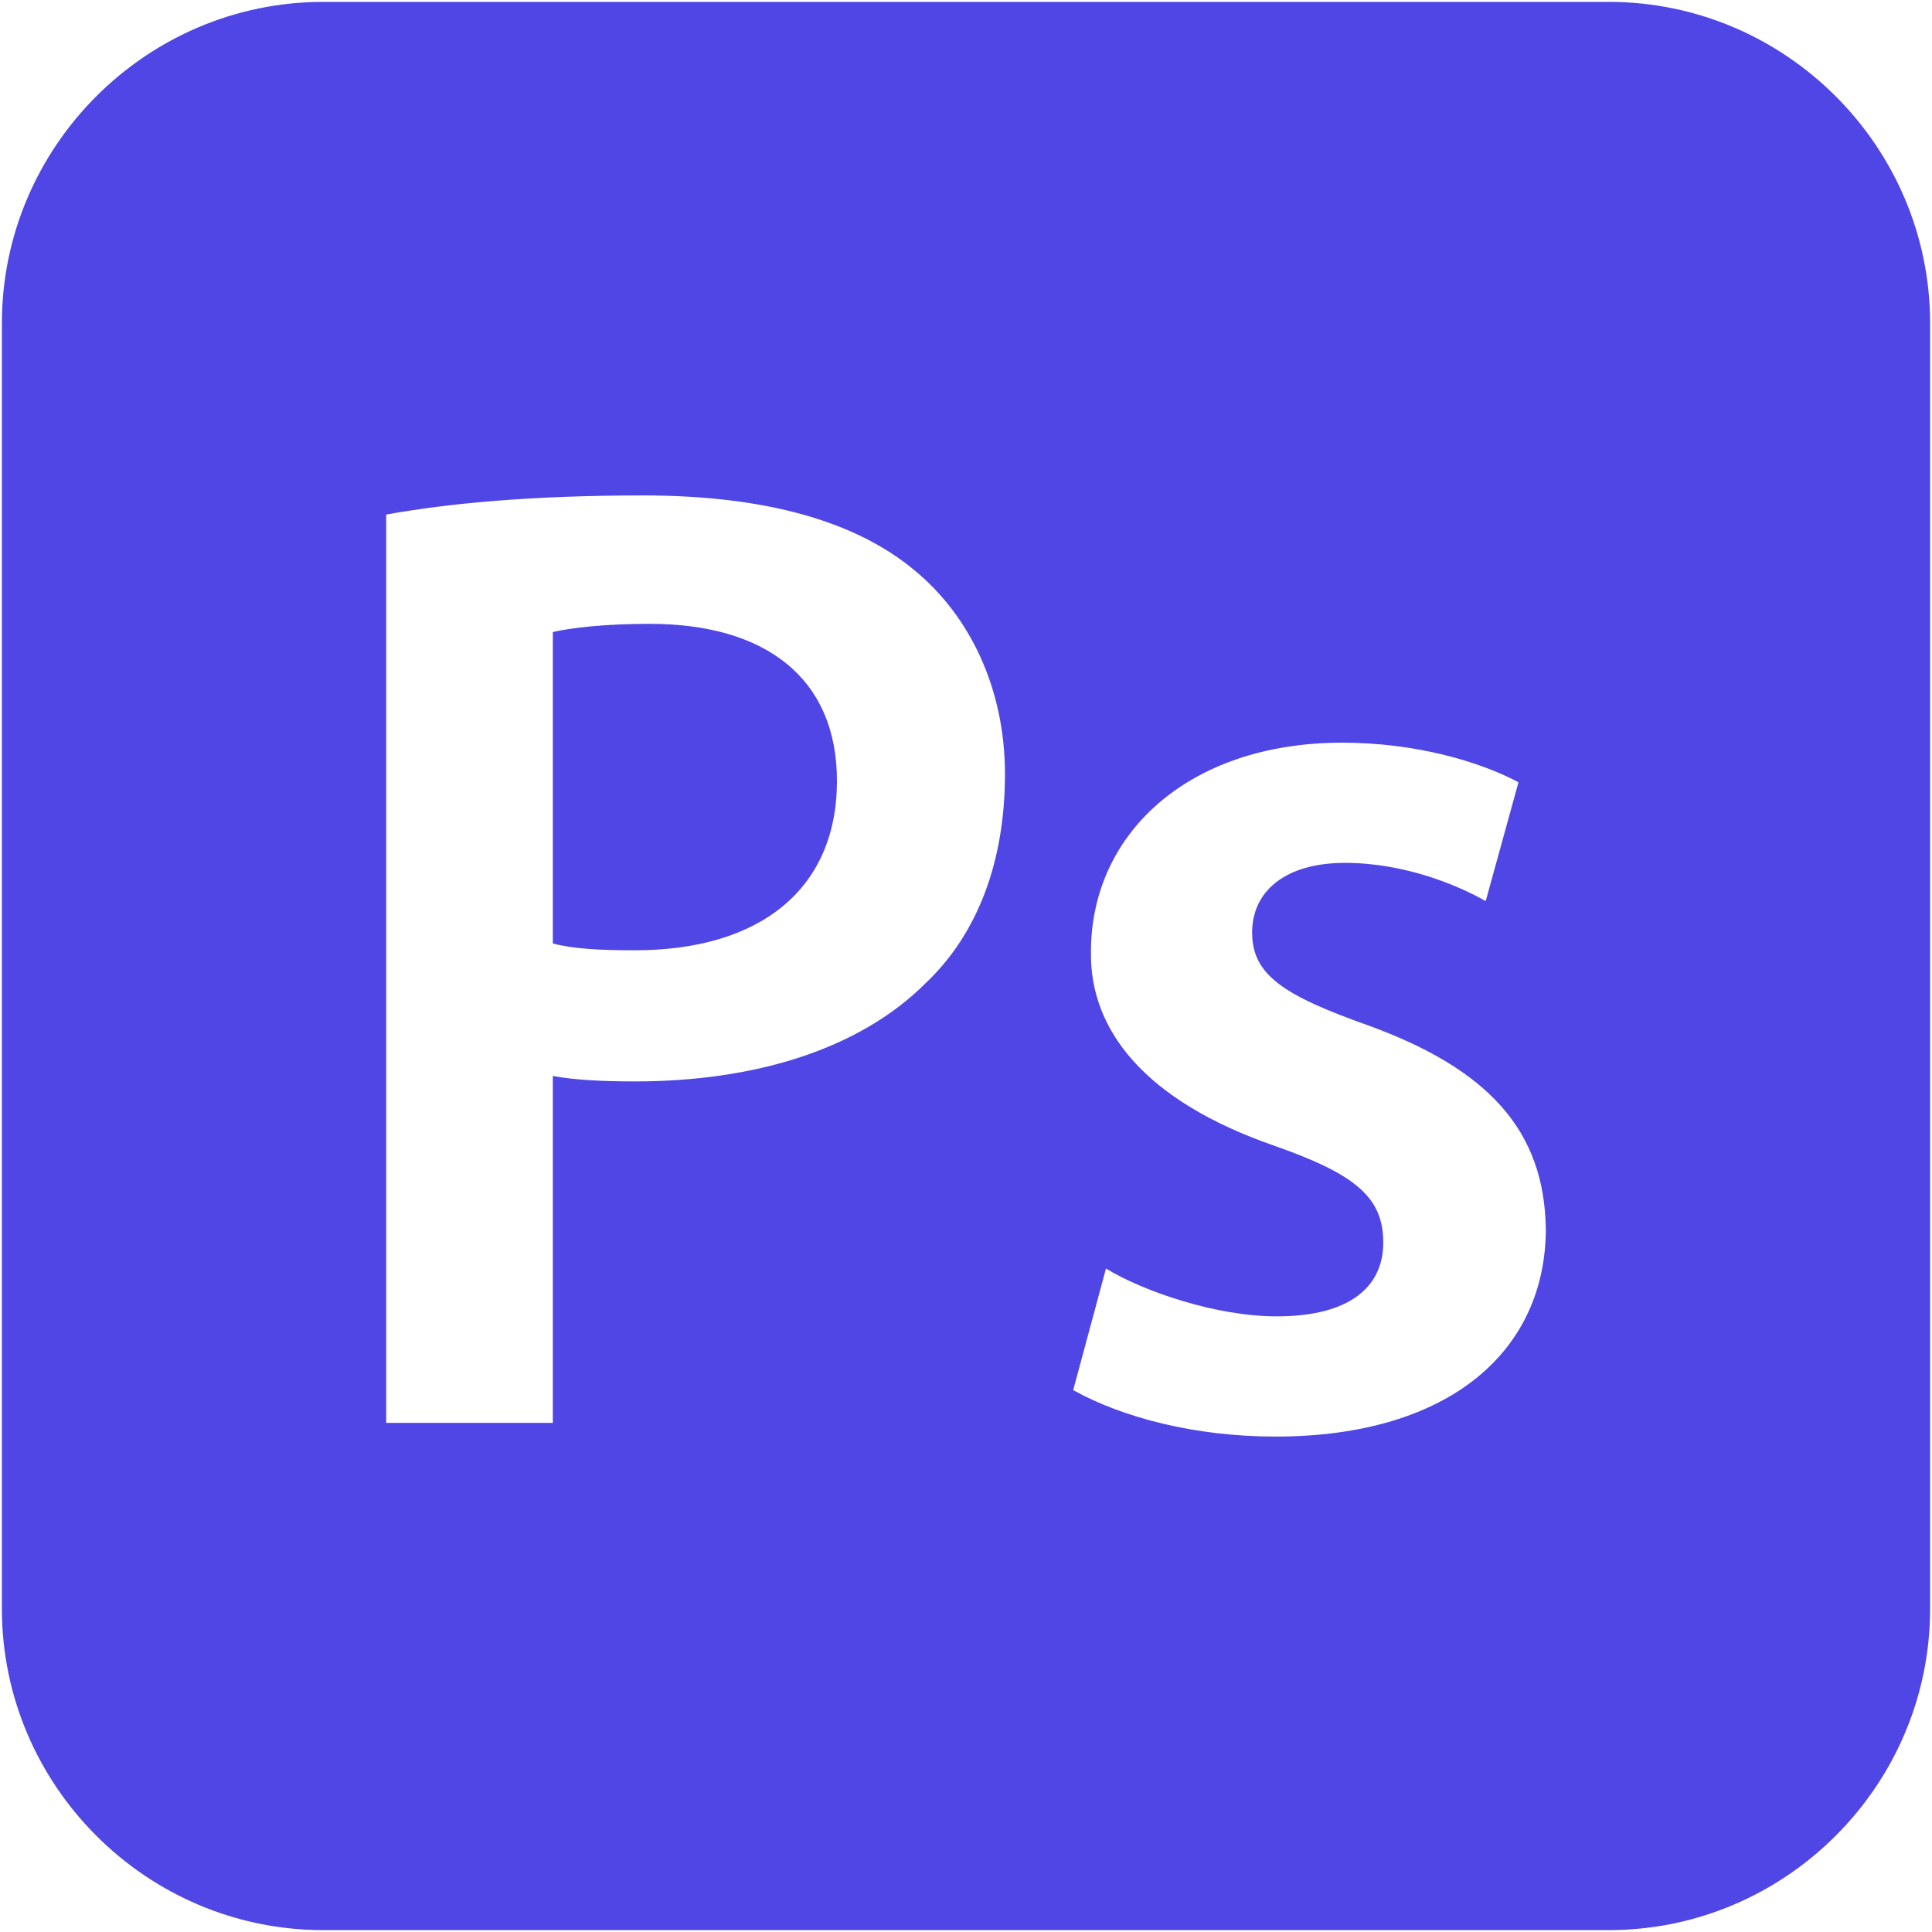 <!DOCTYPE svg PUBLIC "-//W3C//DTD SVG 1.1//EN" "http://www.w3.org/Graphics/SVG/1.1/DTD/svg11.dtd">
<!-- Uploaded to: SVG Repo, www.svgrepo.com, Transformed by: SVG Repo Mixer Tools -->
<svg fill="#4f46e5" version="1.1" xmlns="http://www.w3.org/2000/svg" xmlns:xlink="http://www.w3.org/1999/xlink" width="800px" height="800px" viewBox="0 0 512 512" enable-background="new 0 0 512 512" xml:space="preserve">
<g id="SVGRepo_bgCarrier" stroke-width="0"/>
<g id="SVGRepo_tracerCarrier" stroke-linecap="round" stroke-linejoin="round"/>
<g id="SVGRepo_iconCarrier"> <g id="2069a460dcf28295e231f3111e037552"> <path display="inline" d="M426.333,0.5H85.667C38.825,0.5,0.5,38.825,0.5,85.667v340.667c0,46.842,38.325,85.167,85.167,85.167 h340.667c46.842,0,85.167-38.325,85.167-85.167V85.667C511.5,38.825,473.175,0.5,426.333,0.5z M245.329,260.524 c-17.736,17.736-45.611,26.065-77.103,26.065c-8.326,0-15.927-0.365-21.72-1.451v91.945h-44.159V136.363 c15.927-2.895,38.009-5.069,68.05-5.069c32.582,0,56.473,6.878,72.039,19.911c14.48,11.947,23.89,31.131,23.89,53.936 C266.325,228.309,259.086,247.492,245.329,260.524z M337.981,380.706c-21.358,0-40.542-5.069-53.574-12.31l8.687-32.216 c10.135,6.154,29.322,12.671,45.249,12.671c19.545,0,28.236-7.964,28.236-19.549c0-11.943-7.239-18.099-28.96-25.7 c-34.391-11.947-48.866-30.769-48.505-51.403c0-31.131,25.7-55.383,66.604-55.383c19.549,0,36.562,5.069,46.695,10.496 l-8.687,31.493c-7.602-4.342-21.721-10.135-37.285-10.135c-15.928,0-24.615,7.602-24.615,18.46c0,11.224,8.326,16.655,30.77,24.618 c31.854,11.582,46.696,27.871,47.058,53.937C409.653,357.539,384.678,380.706,337.981,380.706z M221.8,206.95 c0,28.598-20.273,44.887-53.574,44.887c-9.049,0-16.289-0.362-21.72-1.809v-82.534c4.708-1.085,13.395-2.171,25.704-2.171 C202.979,165.323,221.8,179.803,221.8,206.95z"> </path> </g> </g>
</svg>